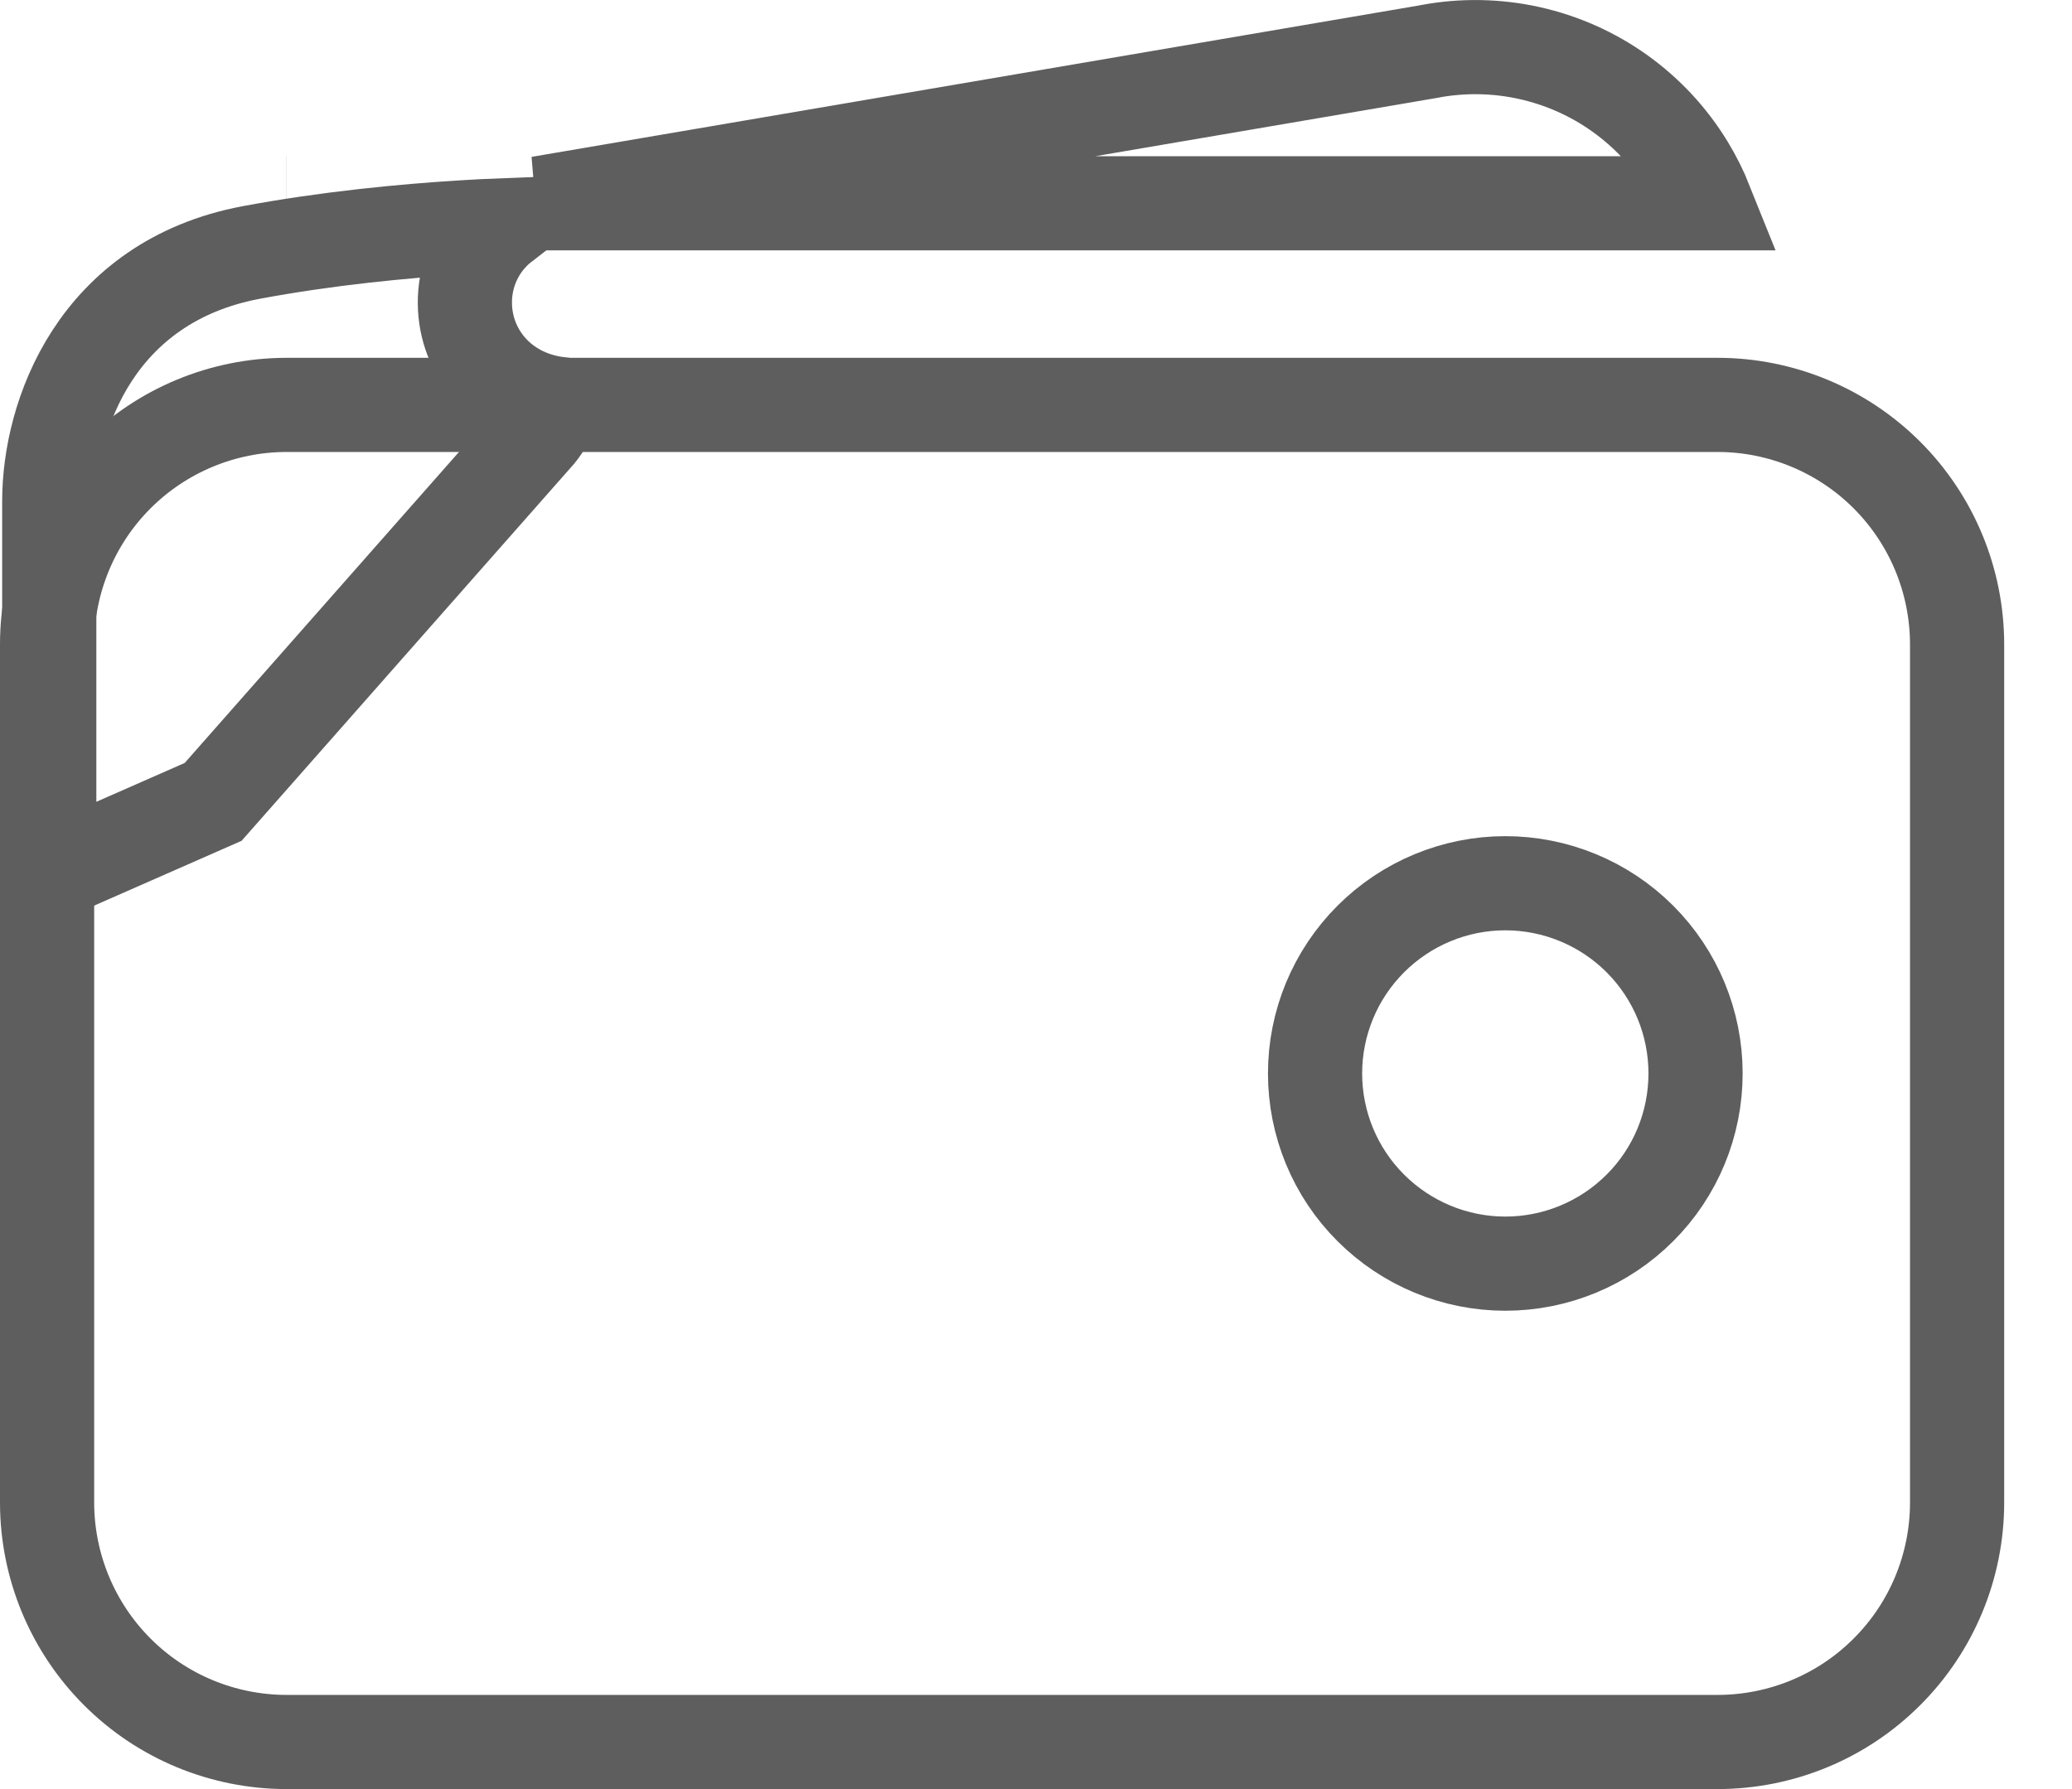 <svg width="22" height="19" viewBox="0 0 22 19" fill="none" xmlns="http://www.w3.org/2000/svg">
<path d="M18.114 2.159H5.728L15.173 0.547L15.173 0.547L15.181 0.545C15.53 0.48 15.89 0.486 16.237 0.563C16.584 0.64 16.912 0.786 17.201 0.993C17.491 1.201 17.735 1.464 17.919 1.768C17.995 1.893 18.06 2.024 18.114 2.159ZM3.04 2.159C3.039 2.159 3.039 2.159 3.039 2.159L3.04 2.159Z" stroke="#5E5E5E"/>
<path d="M3.04 4.3H18.24C18.913 4.301 19.559 4.569 20.035 5.045C20.511 5.521 20.779 6.167 20.78 6.841V15.96C20.779 16.633 20.512 17.279 20.035 17.755C19.559 18.232 18.913 18.499 18.239 18.5H3.041C2.367 18.499 1.721 18.232 1.245 17.755C0.769 17.279 0.501 16.633 0.5 15.96V6.84C0.501 6.167 0.769 5.521 1.245 5.045C1.721 4.569 2.367 4.301 3.04 4.3ZM14.555 12.828C14.934 13.207 15.448 13.42 15.983 13.42C16.519 13.42 17.033 13.207 17.412 12.828C17.791 12.45 18.003 11.936 18.003 11.4C18.003 10.864 17.791 10.351 17.412 9.972C17.033 9.593 16.519 9.38 15.983 9.38C15.448 9.38 14.934 9.593 14.555 9.972C14.176 10.351 13.963 10.864 13.963 11.4C13.963 11.936 14.176 12.45 14.555 12.828Z" stroke="#5E5E5E"/>
<path d="M4.904 2.415C5.059 2.405 5.201 2.398 5.327 2.393C5.3 2.414 5.274 2.437 5.249 2.462C5.035 2.672 4.933 2.951 4.936 3.223C4.941 3.742 5.317 4.207 5.916 4.288C5.884 4.349 5.846 4.411 5.809 4.468C5.78 4.512 5.754 4.549 5.736 4.574C5.728 4.584 5.722 4.593 5.717 4.599L2.263 8.516L0.523 9.281V5.32C0.523 4.419 1.018 2.994 2.664 2.682C3.477 2.53 4.29 2.453 4.904 2.415ZM5.994 4.085C5.994 4.085 5.994 4.086 5.994 4.087L5.994 4.085Z" stroke="#5E5E5E"/>
</svg>
